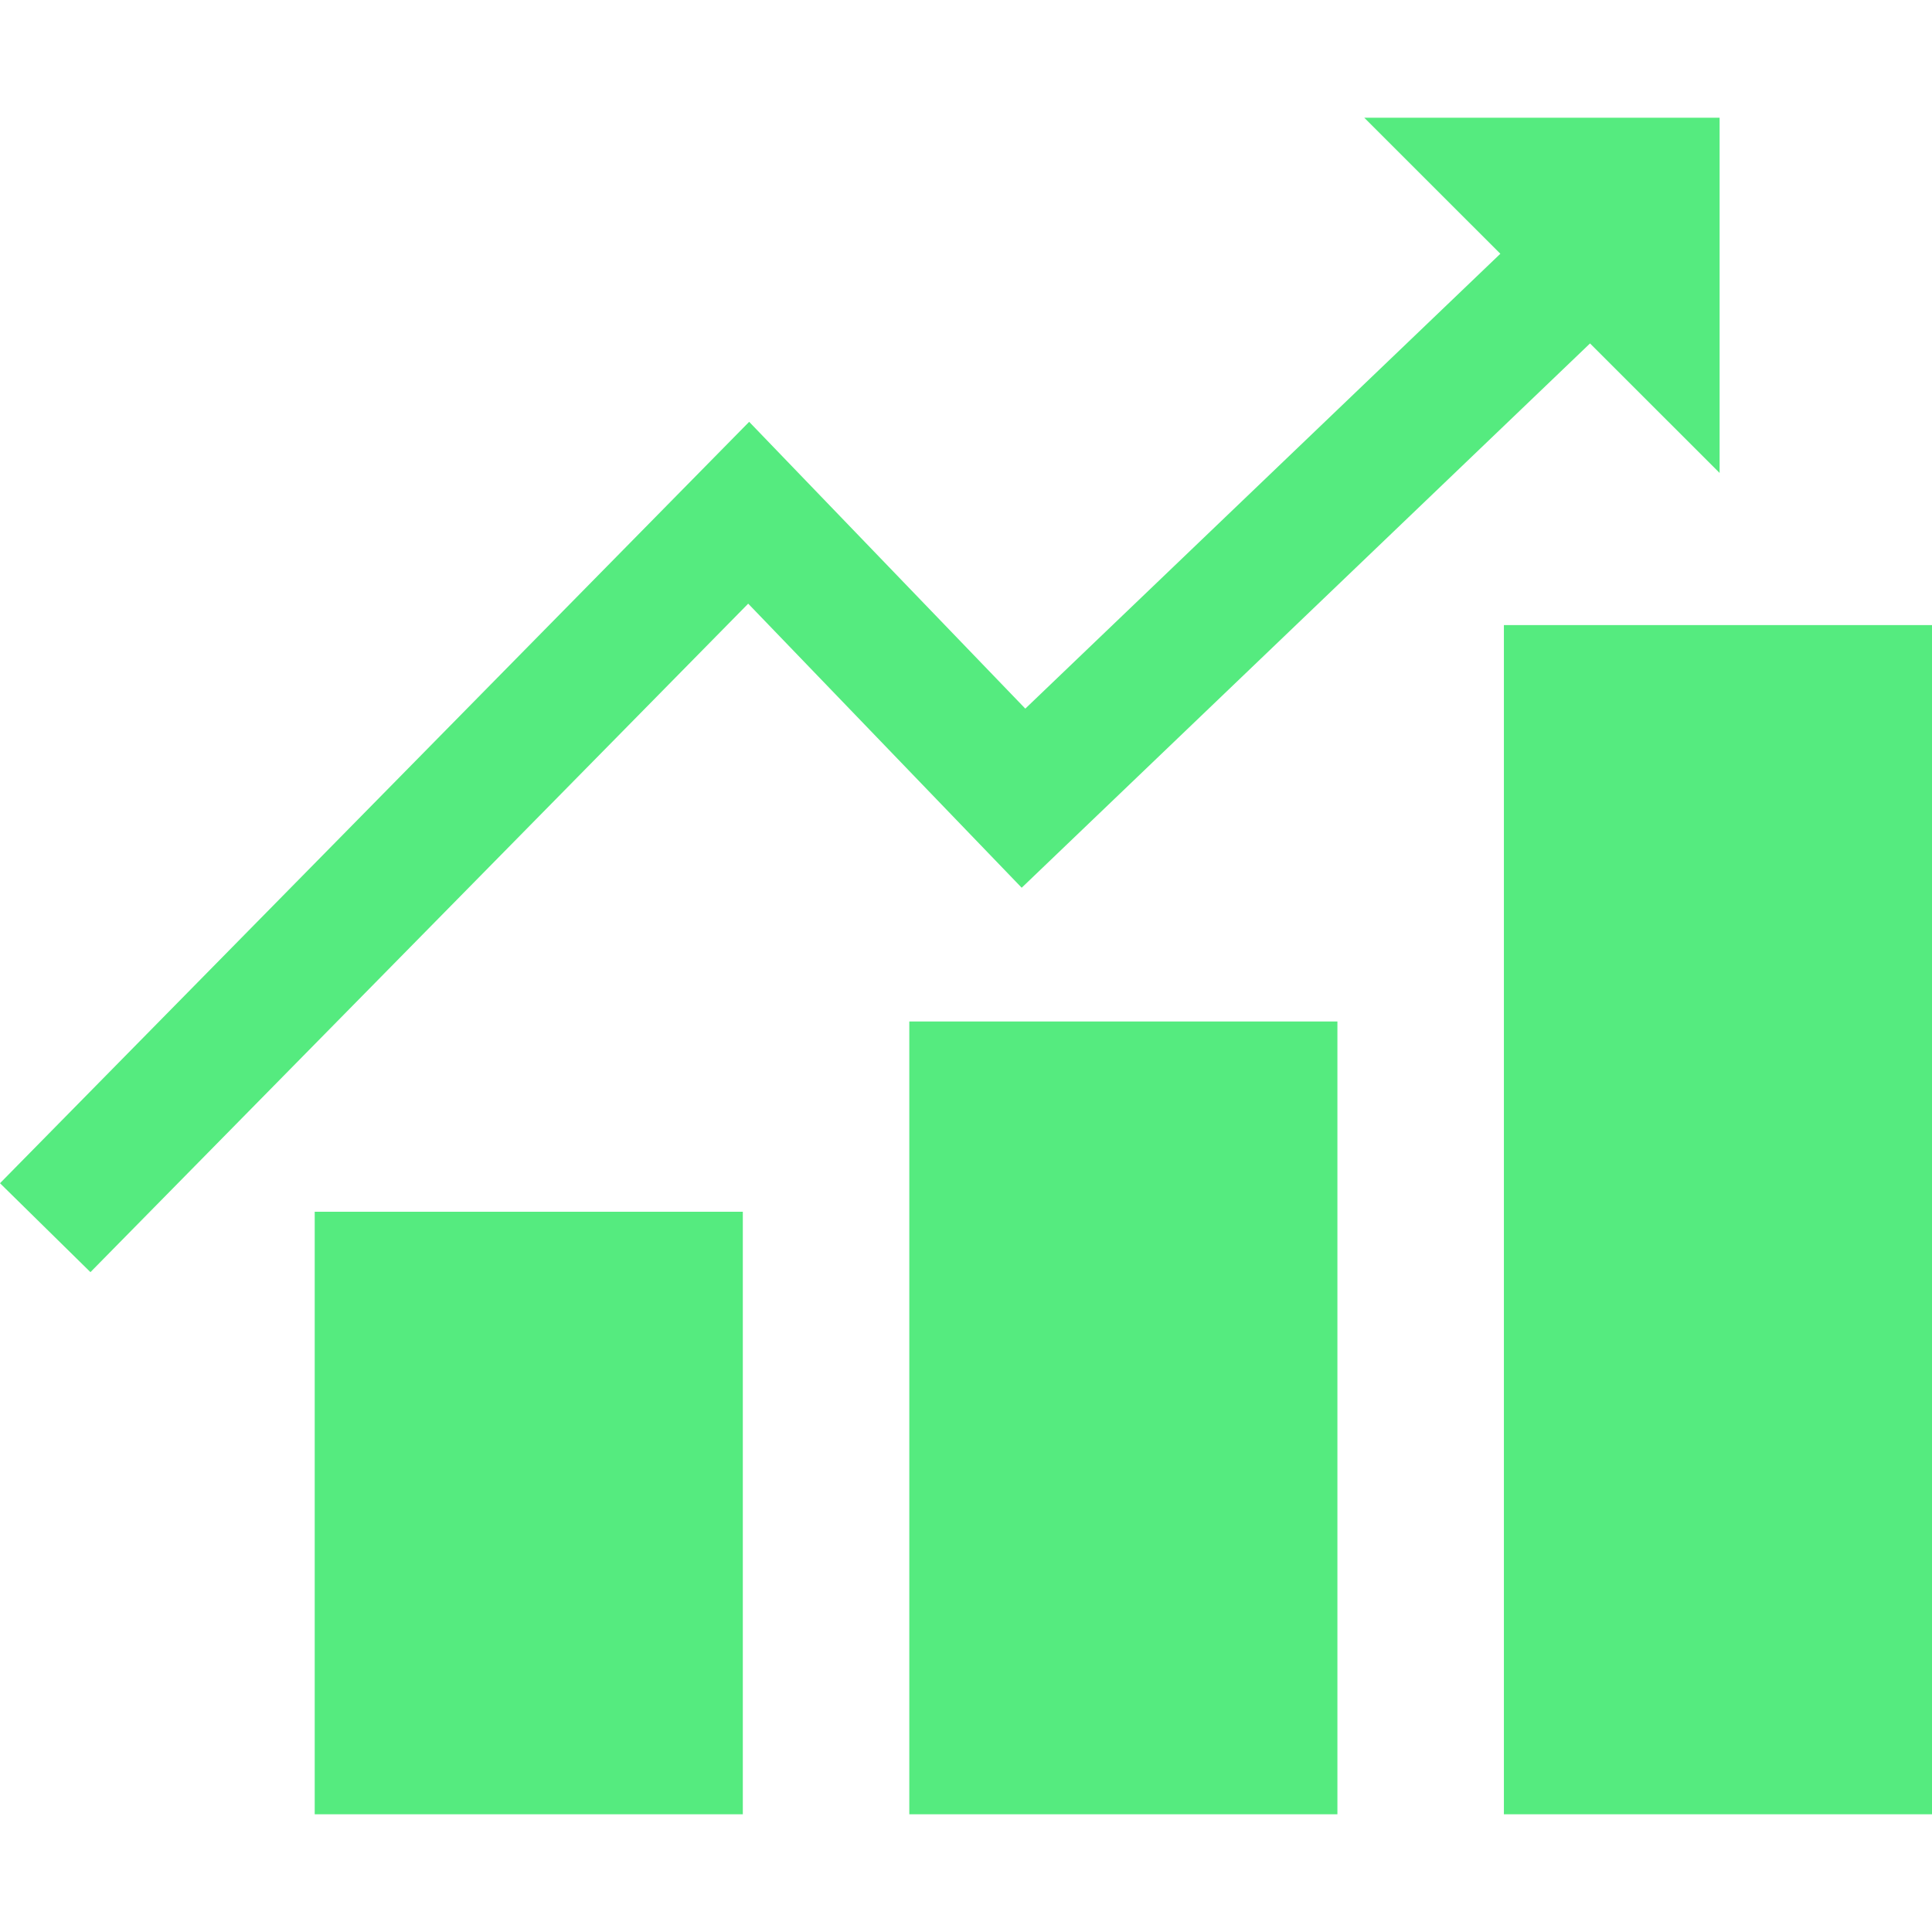 <svg width="30.462" height="30.461" xmlns="http://www.w3.org/2000/svg">

 <g>
  <title>background</title>
  <rect fill="none" id="canvas_background" height="402" width="582" y="-1" x="-1"/>
 </g>
 <g>
  <title>Layer 1</title>
  <g id="svg_1">
   <path fill="#55eb7f" id="svg_2" d="m16.109,13.997l-4.312,-4.479l-10.371,10.54l-1.426,-1.402l11.812,-12.005l4.354,4.522l7.49,-7.172l-2.146,-2.145l5.603,0l0,5.601l-2.043,-2.042l-8.961,8.582zm-11.147,14.609l6.75,0l0,-9.5l-6.75,0l0,9.5zm9.375,0l6.75,0l0,-12.5l-6.75,0l0,12.5zm9.375,-18.75l0,18.75l6.75,0l0,-18.75l-6.75,0z"/>
  </g>
  <g id="svg_3"/>
  <g id="svg_4"/>
  <g id="svg_5"/>
  <g id="svg_6"/>
  <g id="svg_7"/>
  <g id="svg_8"/>
  <g id="svg_9"/>
  <g id="svg_10"/>
  <g id="svg_11"/>
  <g id="svg_12"/>
  <g id="svg_13"/>
  <g id="svg_14"/>
  <g id="svg_15"/>
  <g id="svg_16"/>
  <g id="svg_17"/>
 </g>
</svg>